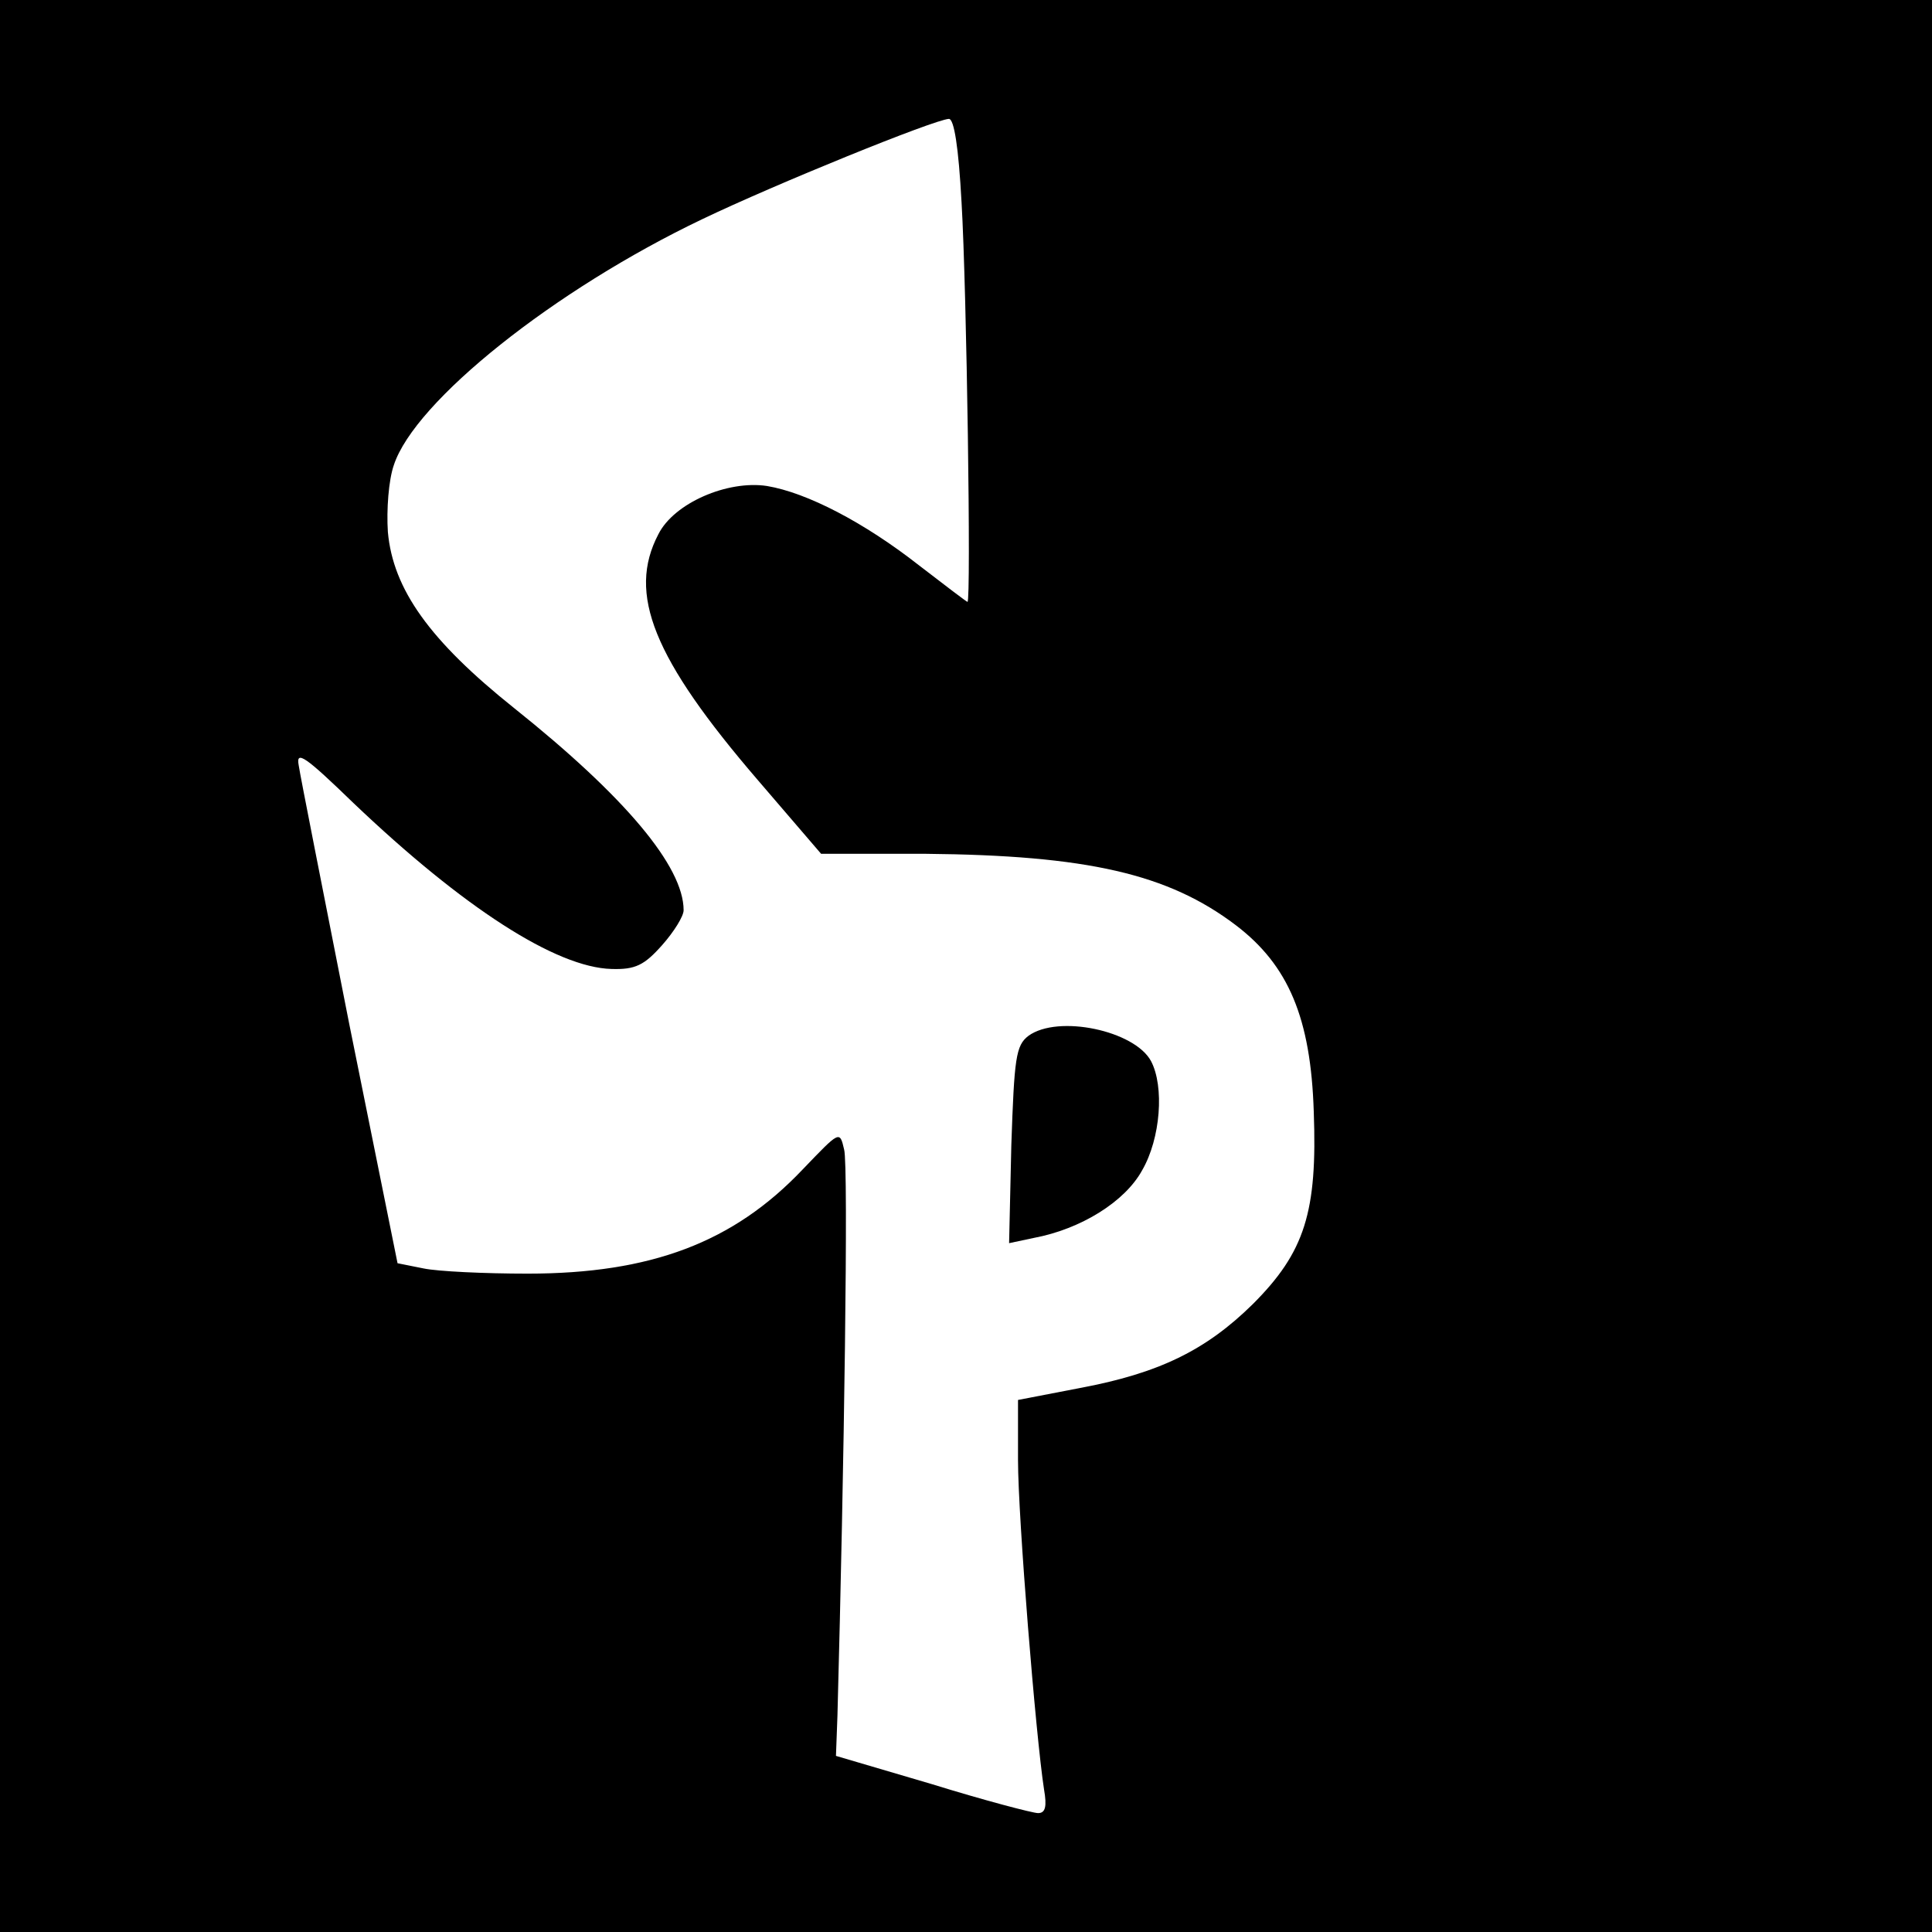 <?xml version="1.0" standalone="no"?>
<!DOCTYPE svg PUBLIC "-//W3C//DTD SVG 20010904//EN"
 "http://www.w3.org/TR/2001/REC-SVG-20010904/DTD/svg10.dtd">
<svg version="1.0" xmlns="http://www.w3.org/2000/svg"
 width="260pt" height="260pt" viewBox="0 0 260 260"
 preserveAspectRatio="xMidYMid meet">
<g transform="translate(0,260) scale(0.1,-0.1)"
fill="#000000" stroke="none">
<path d="M0 1300 l0 -1300 1300 0 1300 0 0 1300 0 1300 -1300 0 -1300 0 0
-1300z m1294 1028 c7 -118 13 -538 8 -538 -1 0 -30 22 -65 49 -74 58 -151 98
-205 107 -53 8 -125 -23 -146 -65 -42 -80 -7 -167 134 -331 l85 -99 140 0
c218 -2 327 -27 418 -96 71 -54 101 -125 105 -251 5 -135 -12 -189 -82 -259
-63 -62 -126 -93 -233 -113 l-83 -16 0 -81 c0 -77 24 -372 35 -443 4 -23 2
-32 -8 -32 -7 0 -72 17 -143 39 l-129 38 2 54 c9 332 15 741 9 762 -6 26 -6
25 -56 -27 -93 -98 -204 -140 -370 -140 -58 0 -121 3 -140 7 l-35 7 -65 322
c-35 178 -66 334 -68 348 -4 21 9 12 74 -51 147 -140 272 -221 347 -223 32 -1
44 5 68 32 16 18 29 39 29 47 0 59 -79 153 -228 272 -114 91 -163 160 -170
237 -2 30 1 70 8 90 28 86 216 236 415 331 98 47 312 134 332 135 7 0 13 -38
17 -112z"/>
<path d="M1384 1206 c-17 -13 -19 -30 -23 -147 l-3 -132 33 7 c64 12 123 49
146 91 25 43 30 113 12 147 -22 41 -125 63 -165 34z"/>
</g>
</svg>
